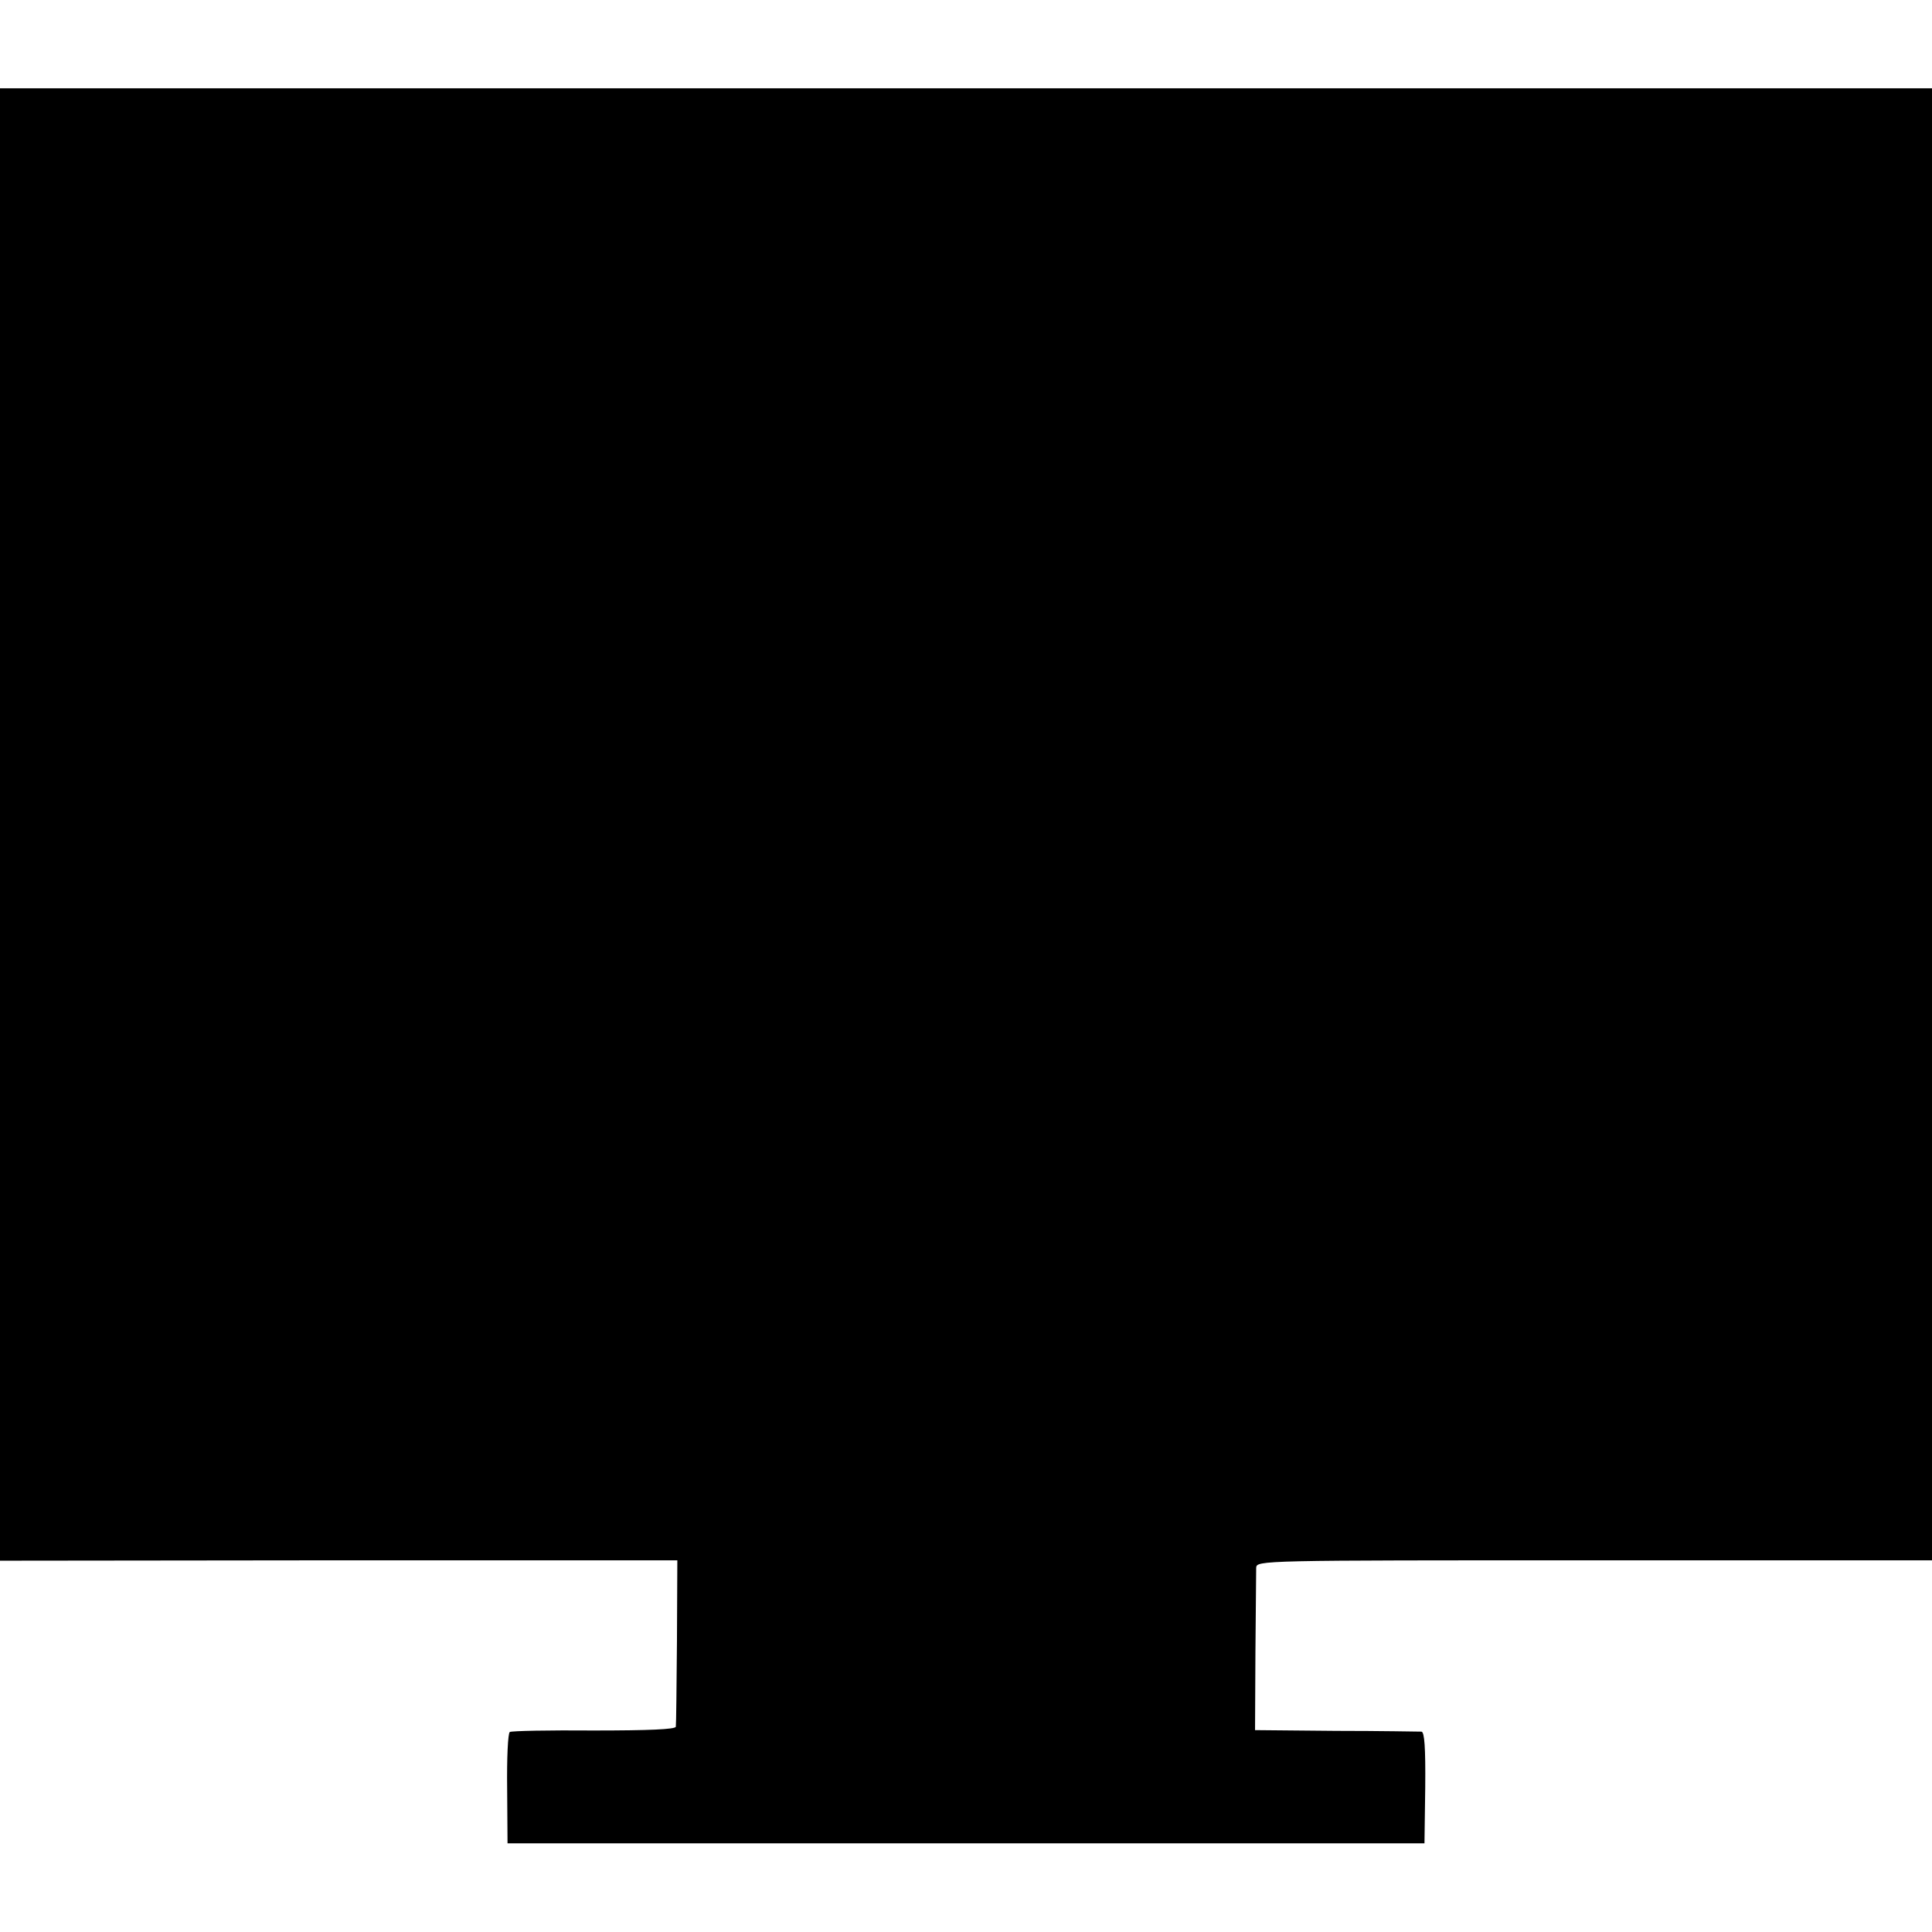<?xml version="1.0" standalone="no"?>
<!DOCTYPE svg PUBLIC "-//W3C//DTD SVG 20010904//EN"
 "http://www.w3.org/TR/2001/REC-SVG-20010904/DTD/svg10.dtd">
<svg version="1.0" xmlns="http://www.w3.org/2000/svg"
 width="512pt" height="512pt" viewBox="0 0 512 512"
 preserveAspectRatio="xMidYMid meet">
<g transform="translate(0,512) scale(0.1,-0.1)"
fill="#000000" stroke="none">
<path d="M0 2935 l0 -1951 898 1 897 0 -1 -215 c-1 -118 -2 -220 -3 -226 -1
-7 -73 -10 -217 -10 -119 1 -219 -1 -223 -4 -5 -3 -8 -70 -7 -150 l1 -145
1215 0 1215 0 2 148 c1 107 -2 147 -10 148 -7 0 -108 2 -226 2 l-215 2 1 205
c1 113 2 214 2 225 1 20 8 20 896 20 l895 0 0 1950 0 1951 -2560 0 -2560 0 0
-1951z"/>
</g>
</svg>

